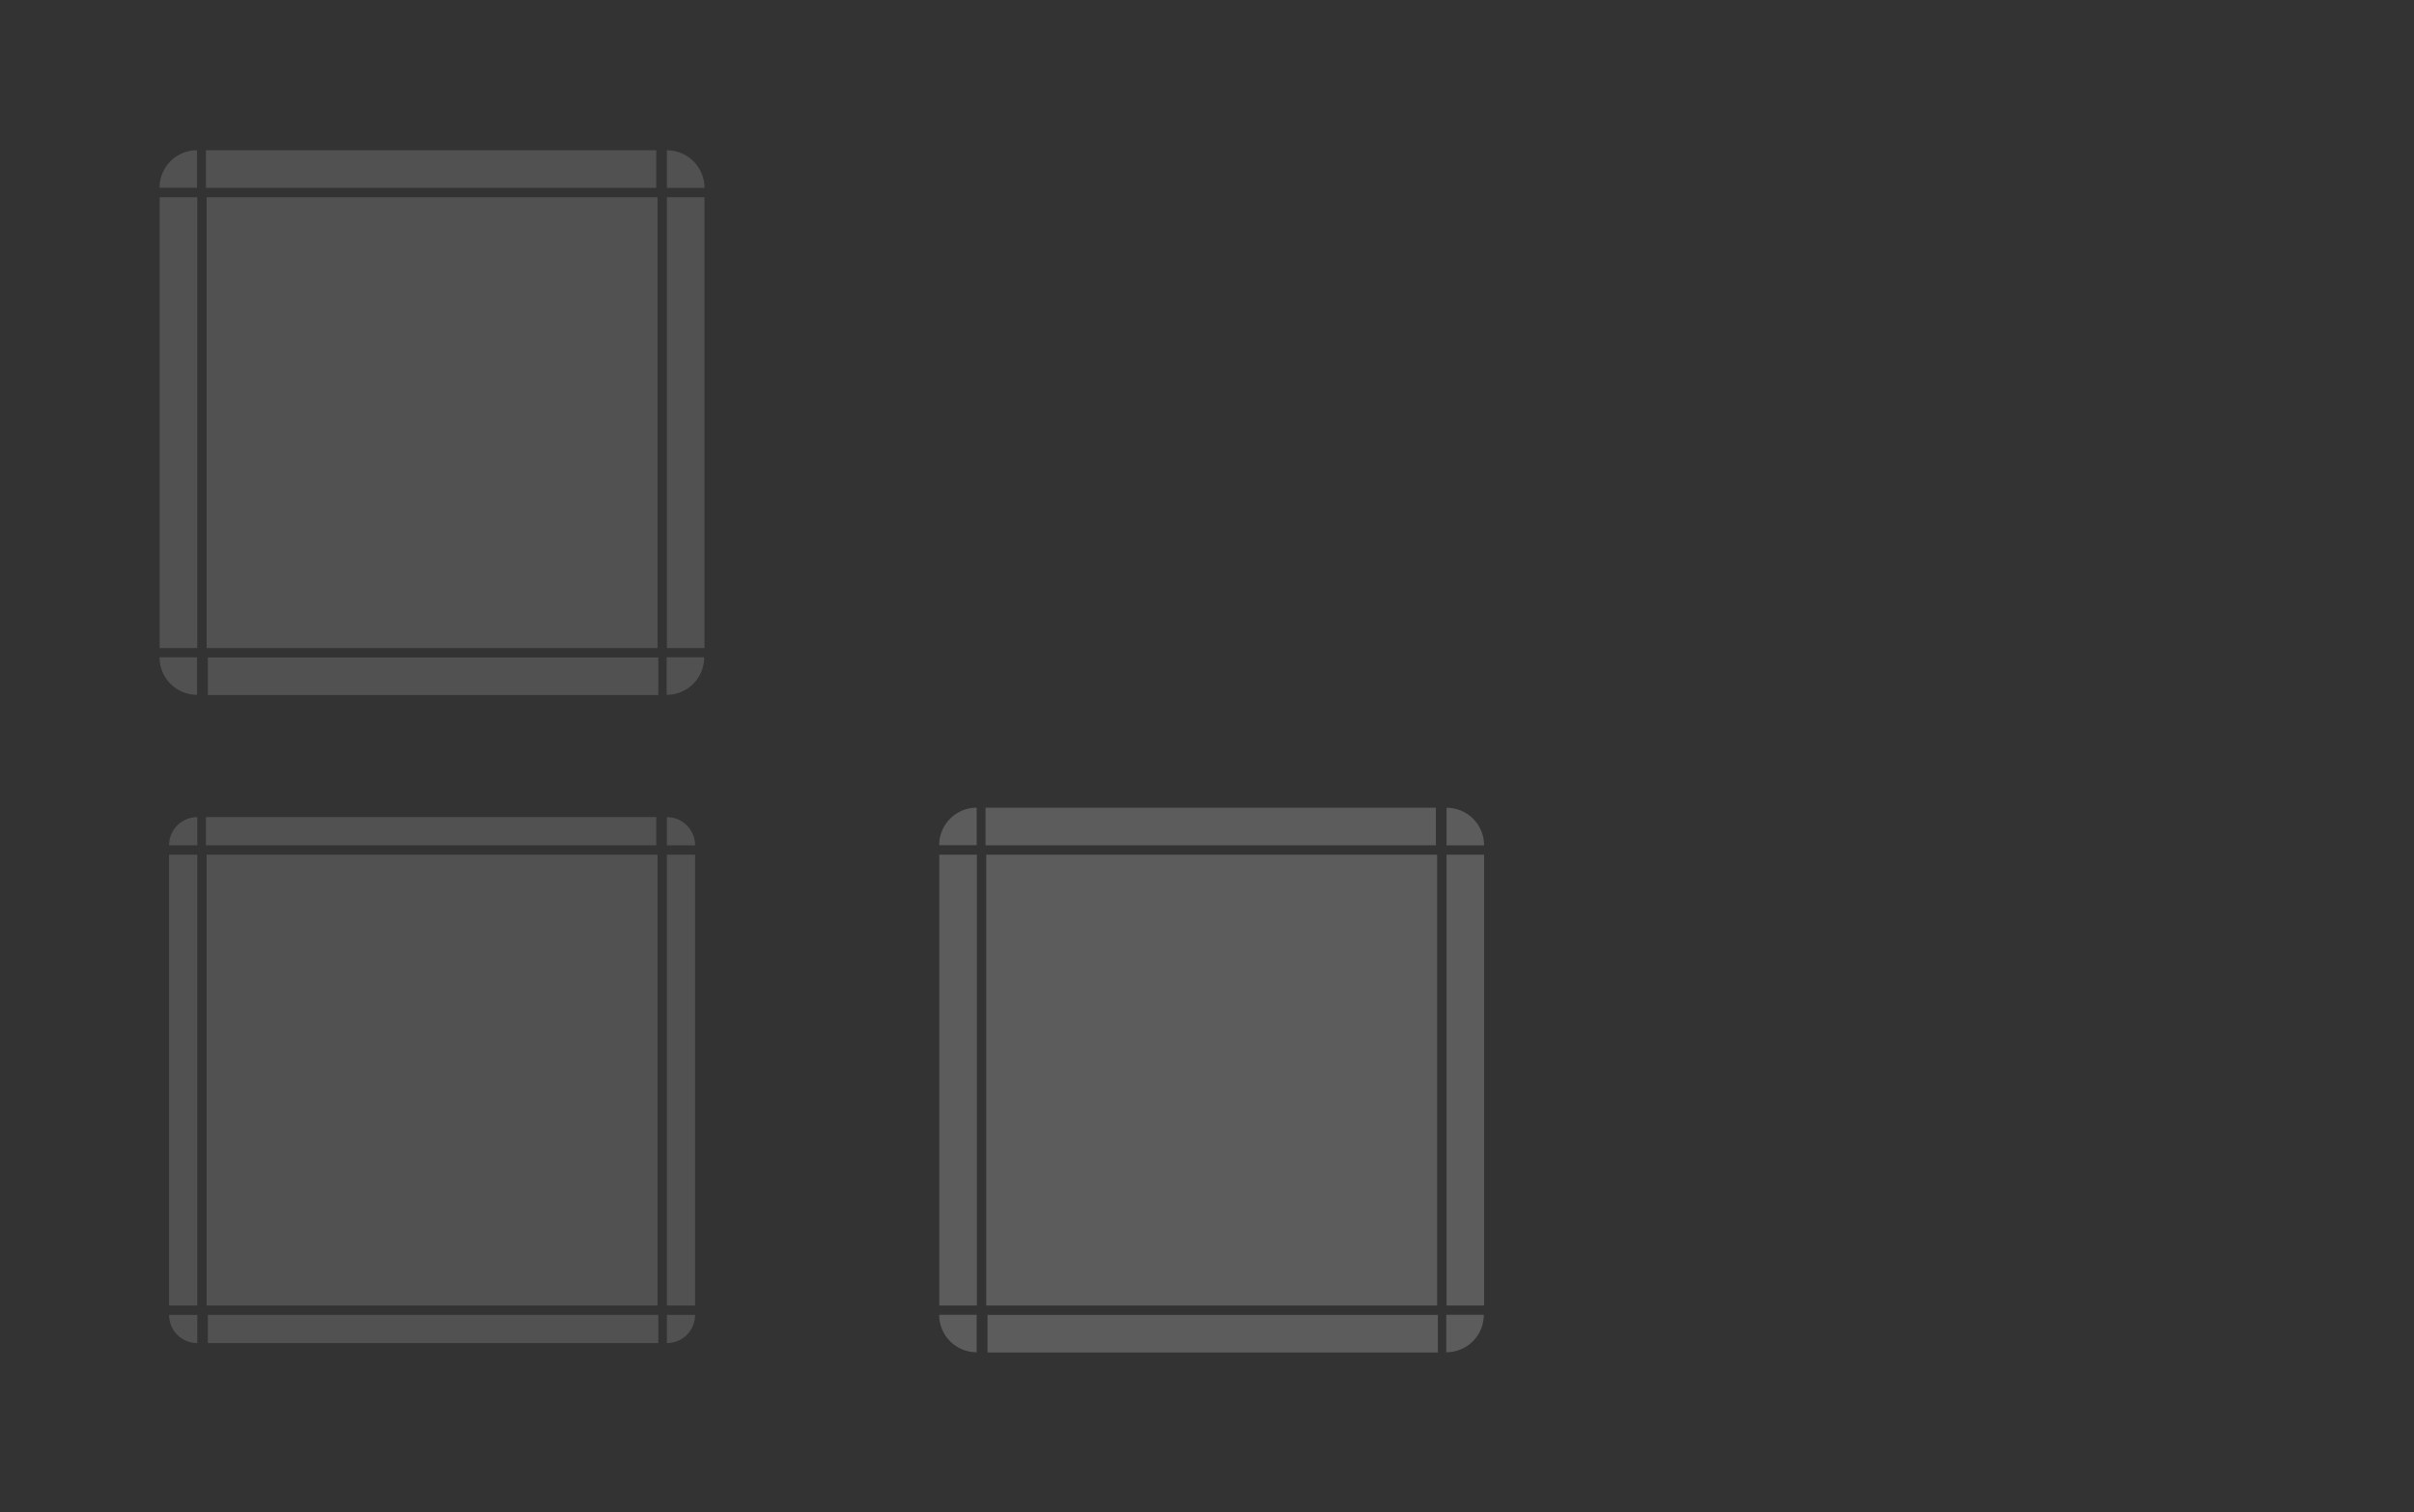 <?xml version="1.0" encoding="UTF-8" standalone="no"?>
<svg
   inkscape:version="1.1.1 (3bf5ae0d25, 2021-09-20, custom)"
   sodipodi:docname="viewitem.svg"
   id="svg184"
   version="1.0"
   height="161"
   width="257"
   xmlns:inkscape="http://www.inkscape.org/namespaces/inkscape"
   xmlns:sodipodi="http://sodipodi.sourceforge.net/DTD/sodipodi-0.dtd"
   xmlns:xlink="http://www.w3.org/1999/xlink"
   xmlns="http://www.w3.org/2000/svg"
   xmlns:svg="http://www.w3.org/2000/svg"
   xmlns:rdf="http://www.w3.org/1999/02/22-rdf-syntax-ns#"
   xmlns:cc="http://creativecommons.org/ns#"
   xmlns:dc="http://purl.org/dc/elements/1.1/">
  <rect width="100%" height="100%" fill="#333333" stroke="none"/>
  <sodipodi:namedview
     inkscape:document-rotation="0"
     inkscape:current-layer="svg184"
     inkscape:window-maximized="1"
     inkscape:window-y="0"
     inkscape:window-x="0"
     inkscape:cy="99.878787"
     inkscape:cx="27.090909"
     inkscape:zoom="8.2500001"
     showgrid="true"
     id="namedview186"
     inkscape:window-height="1005"
     inkscape:window-width="1920"
     inkscape:pageshadow="2"
     inkscape:pageopacity="0"
     guidetolerance="10"
     gridtolerance="10"
     objecttolerance="10"
     borderopacity="1"
     bordercolor="#666666"
     pagecolor="#818181"
     inkscape:snap-bbox="true"
     inkscape:bbox-nodes="true"
     inkscape:snap-bbox-edge-midpoints="true"
     inkscape:object-paths="true"
     inkscape:snap-intersection-paths="true"
     inkscape:snap-smooth-nodes="true"
     inkscape:snap-midpoints="true"
     inkscape:pagecheckerboard="0">
    <inkscape:grid
       id="grid1102"
       type="xygrid" />
  </sodipodi:namedview>
  <defs
     id="defs3">
    <style
       type="text/css"
       id="current-color-scheme">.ColorScheme-Text {
        color:#7B7C7E;
      }
      .ColorScheme-Background{
        color:#EFF0F1;
      }
      .ColorScheme-Highlight{
        color:#3DAEE6;
      }
      .ColorScheme-ViewText {
        color:#7B7C7E;
      }
      .ColorScheme-ViewBackground{
        color:#FCFCFC;
      }
      .ColorScheme-ViewHover {
        color:#3DAEE6;
      }
      .ColorScheme-ViewFocus{
        color:#1E92FF;
      }
      .ColorScheme-ButtonText {
        color:#7B7C7E;
      }
      .ColorScheme-ButtonBackground{
        color:#EFF0F1;
      }
      .ColorScheme-ButtonHover {
        color:#3DAEE6;
      }
      .ColorScheme-ButtonFocus{
        color:#1E92FF;
      }</style>
  </defs>
  <rect
     id="hint-tile-center"
     x="49.93"
     y="-90.32"
     width="40"
     height="40"
     style="opacity:0.875;fill:#008000" />
  <path
     id="selected-center"
     class="ColorScheme-Highlight"
     d="M 22,21 V 69 H 70 V 21 Z"
     inkscape:connector-curvature="0"
     style="color:#3daee6;opacity:0.15;fill:#ffffff;stroke-width:1;fill-opacity:1" />
  <g
     style="opacity:1"
     id="selected-left"
     transform="matrix(1,0,0,3,-169.14,-2468.58)">
    <path
       class="ColorScheme-Highlight"
       d="m 186.14,829.86 v 16 h 4 v -16 z"
       id="path7"
       inkscape:connector-curvature="0"
       style="color:#3daee6;opacity:0.15;fill:#ffffff;fill-opacity:1" />
  </g>
  <g
     style="opacity:1"
     id="selected-topleft"
     transform="translate(-169.14,-809.86)">
    <path
       inkscape:connector-curvature="0"
       id="path10"
       transform="matrix(0.333,0,0,0.333,170.473,818.86)"
       d="M 59,21 C 52.352,21 47,26.352 47,33 H 59 Z"
       style="color:#3daee6;opacity:0.15;fill:#ffffff;stroke-width:3;fill-opacity:1" />
  </g>
  <g
     style="opacity:1"
     id="selected-top"
     transform="matrix(0.366,0,0,1,-47.67,-809.86)">
    <path
       class="ColorScheme-Highlight"
       d="m 190.14,825.86 v 4 h 131 v -4 z"
       id="path13"
       inkscape:connector-curvature="0"
       style="color:#3daee6;opacity:0.15;fill:#ffffff;fill-opacity:1" />
  </g>
  <g
     style="opacity:1"
     id="selected-topright"
     transform="matrix(1.5,0,0,1.5,-412.709,-1222.788)">
    <path
       inkscape:connector-curvature="0"
       id="path16"
       d="m 322.473,825.86 v 2.667 H 325.14 c 0,-1.477 -1.189,-2.667 -2.667,-2.667 z"
       style="color:#3daee6;opacity:0.15;fill:#ffffff;stroke-width:0.667;fill-opacity:1" />
  </g>
  <g
     style="opacity:1"
     id="selected-right"
     transform="matrix(1,0,0,3,-250.14,-2468.58)">
    <path
       class="ColorScheme-Highlight"
       d="m 325.14,829.86 v 16 h -4 v -16 z"
       id="path19"
       inkscape:connector-curvature="0"
       style="color:#3daee6;opacity:0.15;fill:#ffffff;fill-opacity:1" />
  </g>
  <path
     id="normal-center"
     d="m 105,21 v 48 h 48 V 21 Z"
     inkscape:connector-curvature="0"
     style="opacity:0;fill:#000000;fill-opacity:0.928;stroke-width:1" />
  <g
     id="normal-topleft"
     transform="matrix(0.571,0,0,0.571,-4.652,-454.206)"
     style="opacity:0;fill:#000000;fill-opacity:0.928">
    <rect
       x="183.14"
       y="822.86"
       width="7"
       height="7"
       id="rect62"
       style="opacity:0.521;fill:#000000;fill-opacity:0.928;stroke-width:3.5" />
    <g
       style="fill:#000000;fill-opacity:0.928"
       id="g60">
      <path
         d="m 186.14,829.86 h 4 v -4 h -1.469 c -1.405,0 -2.531,1.116 -2.531,2.531 z"
         id="path54"
         inkscape:connector-curvature="0"
         style="opacity:0.823;fill:#000000;fill-opacity:0.928" />
      <path
         d="m 185.14,828.39 c 0,-1.948 1.588,-3.531 3.531,-3.531 h 1.469 v 1 h -1.469 c -1.405,0 -2.531,1.116 -2.531,2.531 v 1.469 h -1 z"
         id="path56"
         inkscape:connector-curvature="0"
         style="opacity:0.85;fill:#000000;fill-opacity:0.928" />
      <path
         d="m 186.14,829.86 h 1 v -1 c 0,-1.415 0.595,-2 2,-2 h 1 v -1 h -1.469 c -1.405,0 -2.531,1.116 -2.531,2.531 z"
         id="path58"
         inkscape:connector-curvature="0"
         style="fill:#000000;fill-opacity:0.928" />
    </g>
  </g>
  <g
     id="normal-top"
     transform="matrix(0.366,0,0,0.571,35.33,-454.205)"
     style="opacity:0;fill:#000000;fill-opacity:0.928">
    <g
       style="fill:#000000;fill-opacity:0.928"
       id="g71">
      <path
         d="m 190.14,825.86 v 4 h 131 v -4 z"
         id="path65"
         inkscape:connector-curvature="0"
         style="opacity:0.823;fill:#000000;fill-opacity:0.928" />
      <path
         d="m 190.14,824.86 v 1 h 131 v -1 z"
         id="path67"
         inkscape:connector-curvature="0"
         style="opacity:0.85;fill:#000000;fill-opacity:0.928" />
      <path
         d="m 190.14,825.86 v 1 h 131 v -1 z"
         id="path69"
         inkscape:connector-curvature="0"
         style="fill:#000000;fill-opacity:0.928" />
    </g>
    <rect
       x="190.14"
       y="822.86"
       width="131"
       height="2"
       id="rect73"
       style="opacity:0.521;fill:#000000;fill-opacity:0.928;stroke-width:6.608" />
  </g>
  <g
     style="opacity:1"
     id="selected-bottomright"
     transform="rotate(180,130.57,449.93)">
    <path
       inkscape:connector-curvature="0"
       id="path149"
       transform="matrix(-0.333,0,0,-0.333,215.807,846.86)"
       d="m 77,51 v 12 c 6.648,0 12,-5.352 12,-12 z"
       style="color:#3daee6;opacity:0.15;fill:#ffffff;stroke-width:3;fill-opacity:1" />
  </g>
  <g
     style="opacity:1"
     id="selected-bottom"
     transform="matrix(-0.366,0,0,-1,139.67,899.86)">
    <path
       class="ColorScheme-Highlight"
       d="m 190.14,825.86 v 4 h 131 v -4 z"
       id="path152"
       inkscape:connector-curvature="0"
       style="color:#3daee6;opacity:0.15;fill:#ffffff;fill-opacity:1" />
  </g>
  <g
     style="opacity:1"
     id="selected-bottomleft"
     transform="rotate(180,171.07,449.93)">
    <path
       inkscape:connector-curvature="0"
       id="path155"
       transform="matrix(-0.333,0,0,-0.333,340.807,846.86)"
       d="m 47,51 c 0,6.648 5.352,12 12,12 V 51 Z"
       style="color:#3daee6;opacity:0.15;fill:#ffffff;stroke-width:3;fill-opacity:1" />
  </g>
  <use
     style="opacity:0"
     height="100%"
     width="100%"
     transform="rotate(90,129,45)"
     id="normal-right"
     xlink:href="#normal-top"
     y="0"
     x="0" />
  <use
     style="opacity:0"
     height="100%"
     width="100%"
     transform="matrix(0,-1,1,0,84,174)"
     id="normal-left"
     xlink:href="#normal-top"
     y="0"
     x="0" />
  <use
     style="opacity:0"
     height="100%"
     width="100%"
     transform="matrix(1,0,0,-1,9.7013627e-5,90)"
     id="normal-bottom"
     xlink:href="#normal-top"
     y="0"
     x="0" />
  <use
     style="opacity:0"
     height="100%"
     width="100%"
     transform="matrix(-1,0,0,1,258,-1.2372944e-5)"
     id="normal-topright"
     xlink:href="#normal-topleft"
     y="0"
     x="0" />
  <use
     style="opacity:0"
     height="100%"
     width="100%"
     transform="matrix(1,0,0,-1,2.0013627e-5,90)"
     id="normal-bottomleft"
     xlink:href="#normal-topleft"
     y="0"
     x="0" />
  <use
     style="opacity:0"
     height="100%"
     width="100%"
     transform="rotate(-180,129,45)"
     id="normal-bottomright"
     xlink:href="#normal-topleft"
     y="0"
     x="0" />
  <path
     id="hover-center"
     class="ColorScheme-Highlight"
     d="m 22,91 v 48 h 48 v -48 z"
     inkscape:connector-curvature="0"
     style="color:#3daee6;opacity:0.15;fill:#ffffff;stroke-width:1;fill-opacity:1" />
  <g
     style="opacity:1"
     id="hover-left"
     transform="matrix(1,0,0,3,-169.14,-2398.58)">
    <path
       class="ColorScheme-Highlight"
       d="m 187.14,829.86 v 16 H 190.14 v -16 z"
       id="path7-8"
       inkscape:connector-curvature="0"
       style="color:#3daee6;opacity:0.15;fill:#ffffff;fill-opacity:1;stroke-width:0.866" />
  </g>
  <g
     style="opacity:1"
     id="hover-topleft"
     transform="translate(-169.14,-739.86)">
    <path
       inkscape:connector-curvature="0"
       id="path10-91"
       d="m 190.14,826.86 c -1.662,0 -3,1.338 -3,3 h 3 z"
       style="color:#3daee6;opacity:0.15;fill:#ffffff;fill-opacity:1;stroke-width:0.75" />
  </g>
  <g
     style="opacity:1"
     id="hover-top"
     transform="matrix(0.366,0,0,1,-47.67,-739.86)">
    <path
       class="ColorScheme-Highlight"
       d="M 190.14,826.86 V 829.86 h 131 v -3 z"
       id="path13-26"
       inkscape:connector-curvature="0"
       style="color:#3daee6;opacity:0.15;fill:#ffffff;fill-opacity:1;stroke-width:0.866" />
  </g>
  <g
     style="opacity:1"
     id="hover-topright"
     transform="matrix(1.5,0,0,1.5,-412.709,-1152.788)">
    <path
       inkscape:connector-curvature="0"
       id="path16-1"
       d="m 322.473,826.527 v 2 h 2 c 0,-1.108 -0.892,-2 -2,-2 z"
       style="color:#3daee6;opacity:0.15;fill:#ffffff;fill-opacity:1;stroke-width:0.5" />
  </g>
  <g
     style="opacity:1"
     id="hover-right"
     transform="matrix(1,0,0,3,-250.14,-2398.58)">
    <path
       class="ColorScheme-Highlight"
       d="m 324.14,829.86 v 16 H 321.14 v -16 z"
       id="path19-7"
       inkscape:connector-curvature="0"
       style="color:#3daee6;opacity:0.15;fill:#ffffff;fill-opacity:1;stroke-width:0.866" />
  </g>
  <g
     style="opacity:1"
     id="hover-bottomright"
     transform="rotate(180,130.57,484.93)">
    <path
       inkscape:connector-curvature="0"
       id="path149-0"
       d="m 190.14,829.86 v -3 c -1.662,0 -3,1.338 -3,3 z"
       style="color:#3daee6;opacity:0.15;fill:#ffffff;fill-opacity:1;stroke-width:0.75" />
  </g>
  <g
     style="opacity:1"
     id="hover-bottom"
     transform="matrix(-0.366,0,0,-1,139.67,969.86)">
    <path
       class="ColorScheme-Highlight"
       d="M 190.14,826.86 V 829.86 h 131 v -3 z"
       id="path152-84"
       inkscape:connector-curvature="0"
       style="color:#3daee6;opacity:0.15;fill:#ffffff;fill-opacity:1;stroke-width:0.866" />
  </g>
  <g
     style="opacity:1"
     id="hover-bottomleft"
     transform="rotate(180,171.07,484.93)">
    <path
       inkscape:connector-curvature="0"
       id="path155-7"
       d="m 324.14,829.86 c 0,-1.662 -1.338,-3 -3,-3 V 829.86 Z"
       style="color:#3daee6;opacity:0.15;fill:#ffffff;fill-opacity:1;stroke-width:0.75" />
  </g>
  <path
     id="selected+hover-center"
     class="ColorScheme-Highlight"
     d="m 105,91 v 48 h 48 v -48 z"
     inkscape:connector-curvature="0"
     style="color:#3daee6;opacity:0.2;fill:#ffffff;stroke-width:1;fill-opacity:1" />
  <g
     style="opacity:1"
     id="selected+hover-left"
     transform="matrix(1,0,0,3,-86.14,-2398.58)">
    <path
       class="ColorScheme-Highlight"
       d="m 186.14,829.86 v 16 h 4 v -16 z"
       id="path7-83"
       inkscape:connector-curvature="0"
       style="color:#3daee6;opacity:0.2;fill:#ffffff;fill-opacity:1" />
  </g>
  <g
     style="opacity:1"
     id="selected+hover-topleft"
     transform="translate(-86.14,-739.86)">
    <path
       inkscape:connector-curvature="0"
       id="path10-0"
       transform="matrix(0.333,0,0,0.333,170.473,818.86)"
       d="M 59,21 C 52.352,21 47,26.352 47,33 H 59 Z"
       style="color:#3daee6;opacity:0.2;fill:#ffffff;stroke-width:3;fill-opacity:1" />
  </g>
  <g
     style="opacity:1"
     id="selected+hover-top"
     transform="matrix(0.366,0,0,1,35.33,-739.86)">
    <path
       class="ColorScheme-Highlight"
       d="m 190.14,825.86 v 4 h 131 v -4 z"
       id="path13-9"
       inkscape:connector-curvature="0"
       style="color:#3daee6;opacity:0.2;fill:#ffffff;fill-opacity:1" />
  </g>
  <g
     style="opacity:1"
     id="selected+hover-topright"
     transform="matrix(1.5,0,0,1.5,-329.709,-1152.788)">
    <path
       inkscape:connector-curvature="0"
       id="path16-6"
       d="m 322.473,825.86 v 2.667 H 325.14 c 0,-1.477 -1.189,-2.667 -2.667,-2.667 z"
       style="color:#3daee6;opacity:0.2;fill:#ffffff;stroke-width:0.667;fill-opacity:1" />
  </g>
  <g
     style="opacity:1"
     id="selected+hover-right"
     transform="matrix(1,0,0,3,-167.14,-2398.58)">
    <path
       class="ColorScheme-Highlight"
       d="m 325.14,829.86 v 16 h -4 v -16 z"
       id="path19-4"
       inkscape:connector-curvature="0"
       style="color:#3daee6;opacity:0.2;fill:#ffffff;fill-opacity:1" />
  </g>
  <g
     style="opacity:1"
     id="selected+hover-bottomright"
     transform="rotate(180,172.07,484.93)">
    <path
       inkscape:connector-curvature="0"
       id="path149-8"
       transform="matrix(-0.333,0,0,-0.333,215.807,846.86)"
       d="m 77,51 v 12 c 6.648,0 12,-5.352 12,-12 z"
       style="color:#3daee6;opacity:0.2;fill:#ffffff;stroke-width:3;fill-opacity:1" />
  </g>
  <g
     style="opacity:1"
     id="selected+hover-bottom"
     transform="matrix(-0.366,0,0,-1,222.67,969.86)">
    <path
       class="ColorScheme-Highlight"
       d="m 190.14,825.86 v 4 h 131 v -4 z"
       id="path152-7"
       inkscape:connector-curvature="0"
       style="color:#3daee6;opacity:0.2;fill:#ffffff;fill-opacity:1" />
  </g>
  <g
     style="opacity:1"
     id="selected+hover-bottomleft"
     transform="rotate(180,212.57,484.93)">
    <path
       inkscape:connector-curvature="0"
       id="path155-1"
       transform="matrix(-0.333,0,0,-0.333,340.807,846.86)"
       d="m 47,51 c 0,6.648 5.352,12 12,12 V 51 Z"
       style="color:#3daee6;opacity:0.2;fill:#ffffff;stroke-width:3;fill-opacity:1" />
  </g>
</svg>
